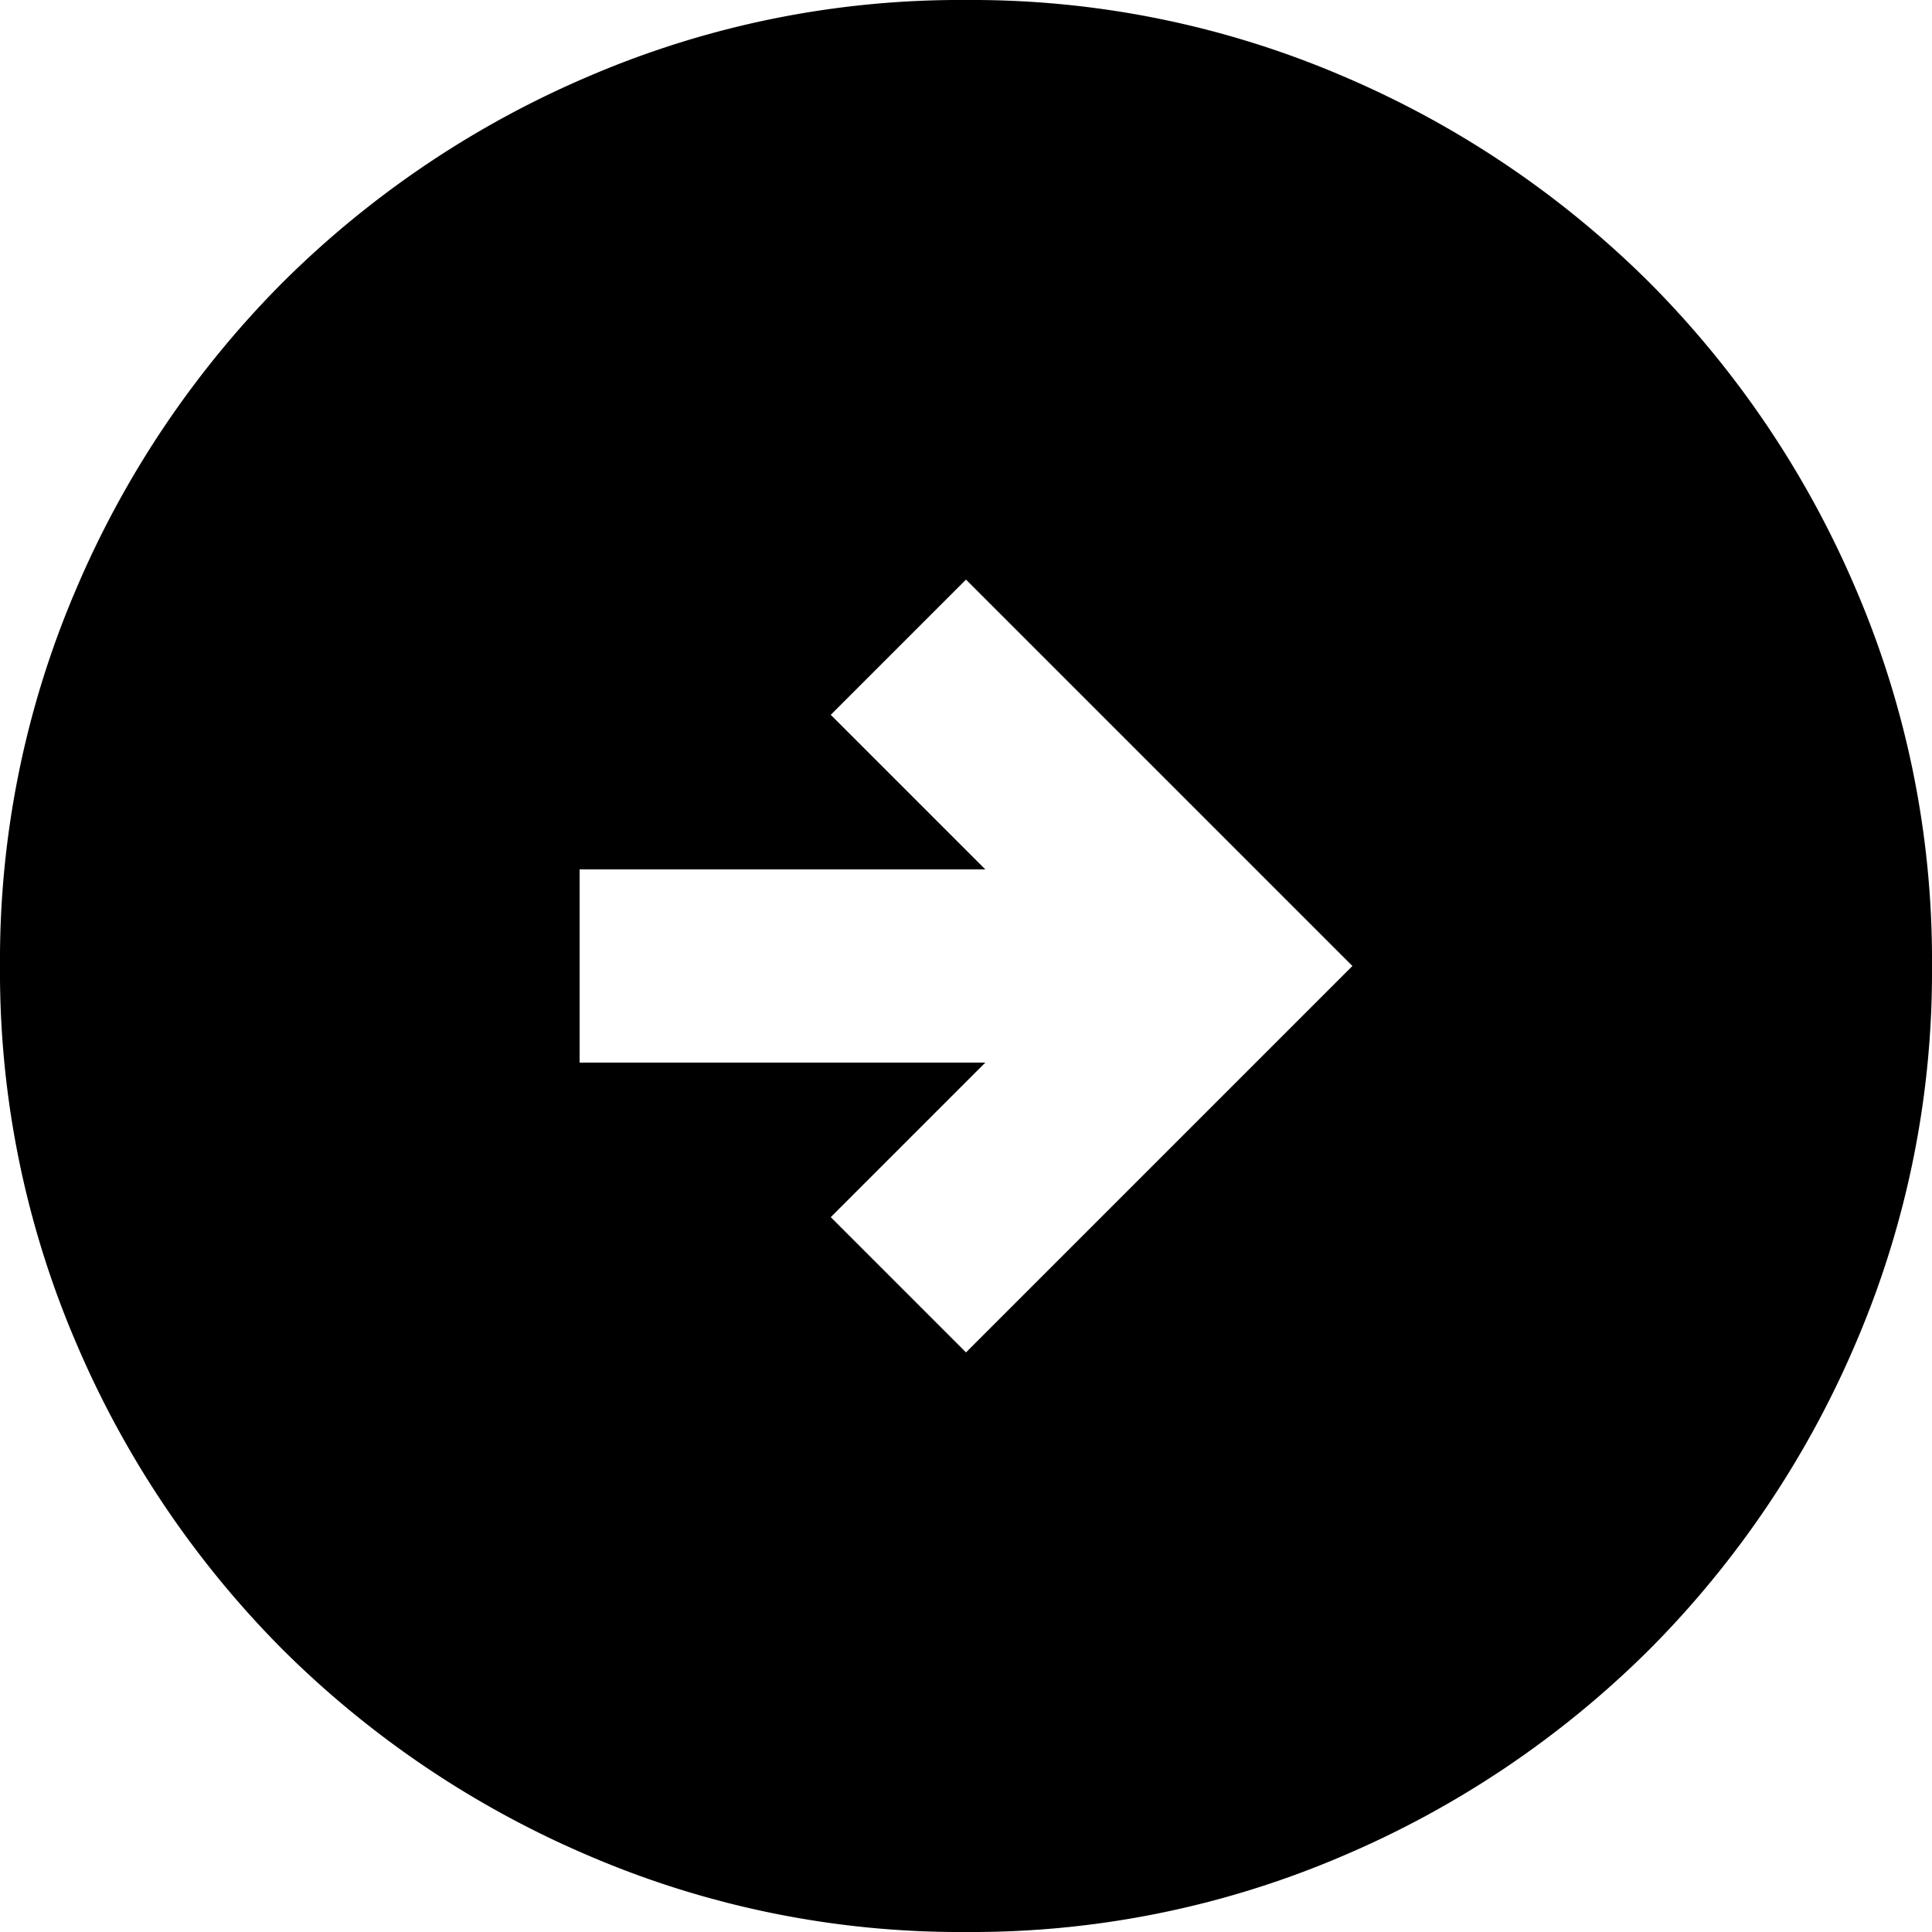 <svg xmlns="http://www.w3.org/2000/svg" width="16" height="16" viewBox="0 0 16 16">
  <path id="arrow_circle_right_FILL1_wght400_GRAD0_opsz24" d="M88-868.8l3.2-3.2L88-875.2l-1.12,1.12,1.28,1.28H84.8v1.6h3.36l-1.28,1.28Zm0,4.8a7.79,7.79,0,0,1-3.12-.63,8.079,8.079,0,0,1-2.54-1.71,8.078,8.078,0,0,1-1.71-2.54A7.79,7.79,0,0,1,80-872a7.79,7.79,0,0,1,.63-3.12,8.079,8.079,0,0,1,1.71-2.54,8.079,8.079,0,0,1,2.54-1.71A7.789,7.789,0,0,1,88-880a7.789,7.789,0,0,1,3.12.63,8.079,8.079,0,0,1,2.54,1.71,8.079,8.079,0,0,1,1.71,2.54A7.79,7.79,0,0,1,96-872a7.79,7.79,0,0,1-.63,3.12,8.079,8.079,0,0,1-1.71,2.54,8.079,8.079,0,0,1-2.54,1.71A7.79,7.79,0,0,1,88-864Z" transform="translate(-80 880)"/>
</svg>
